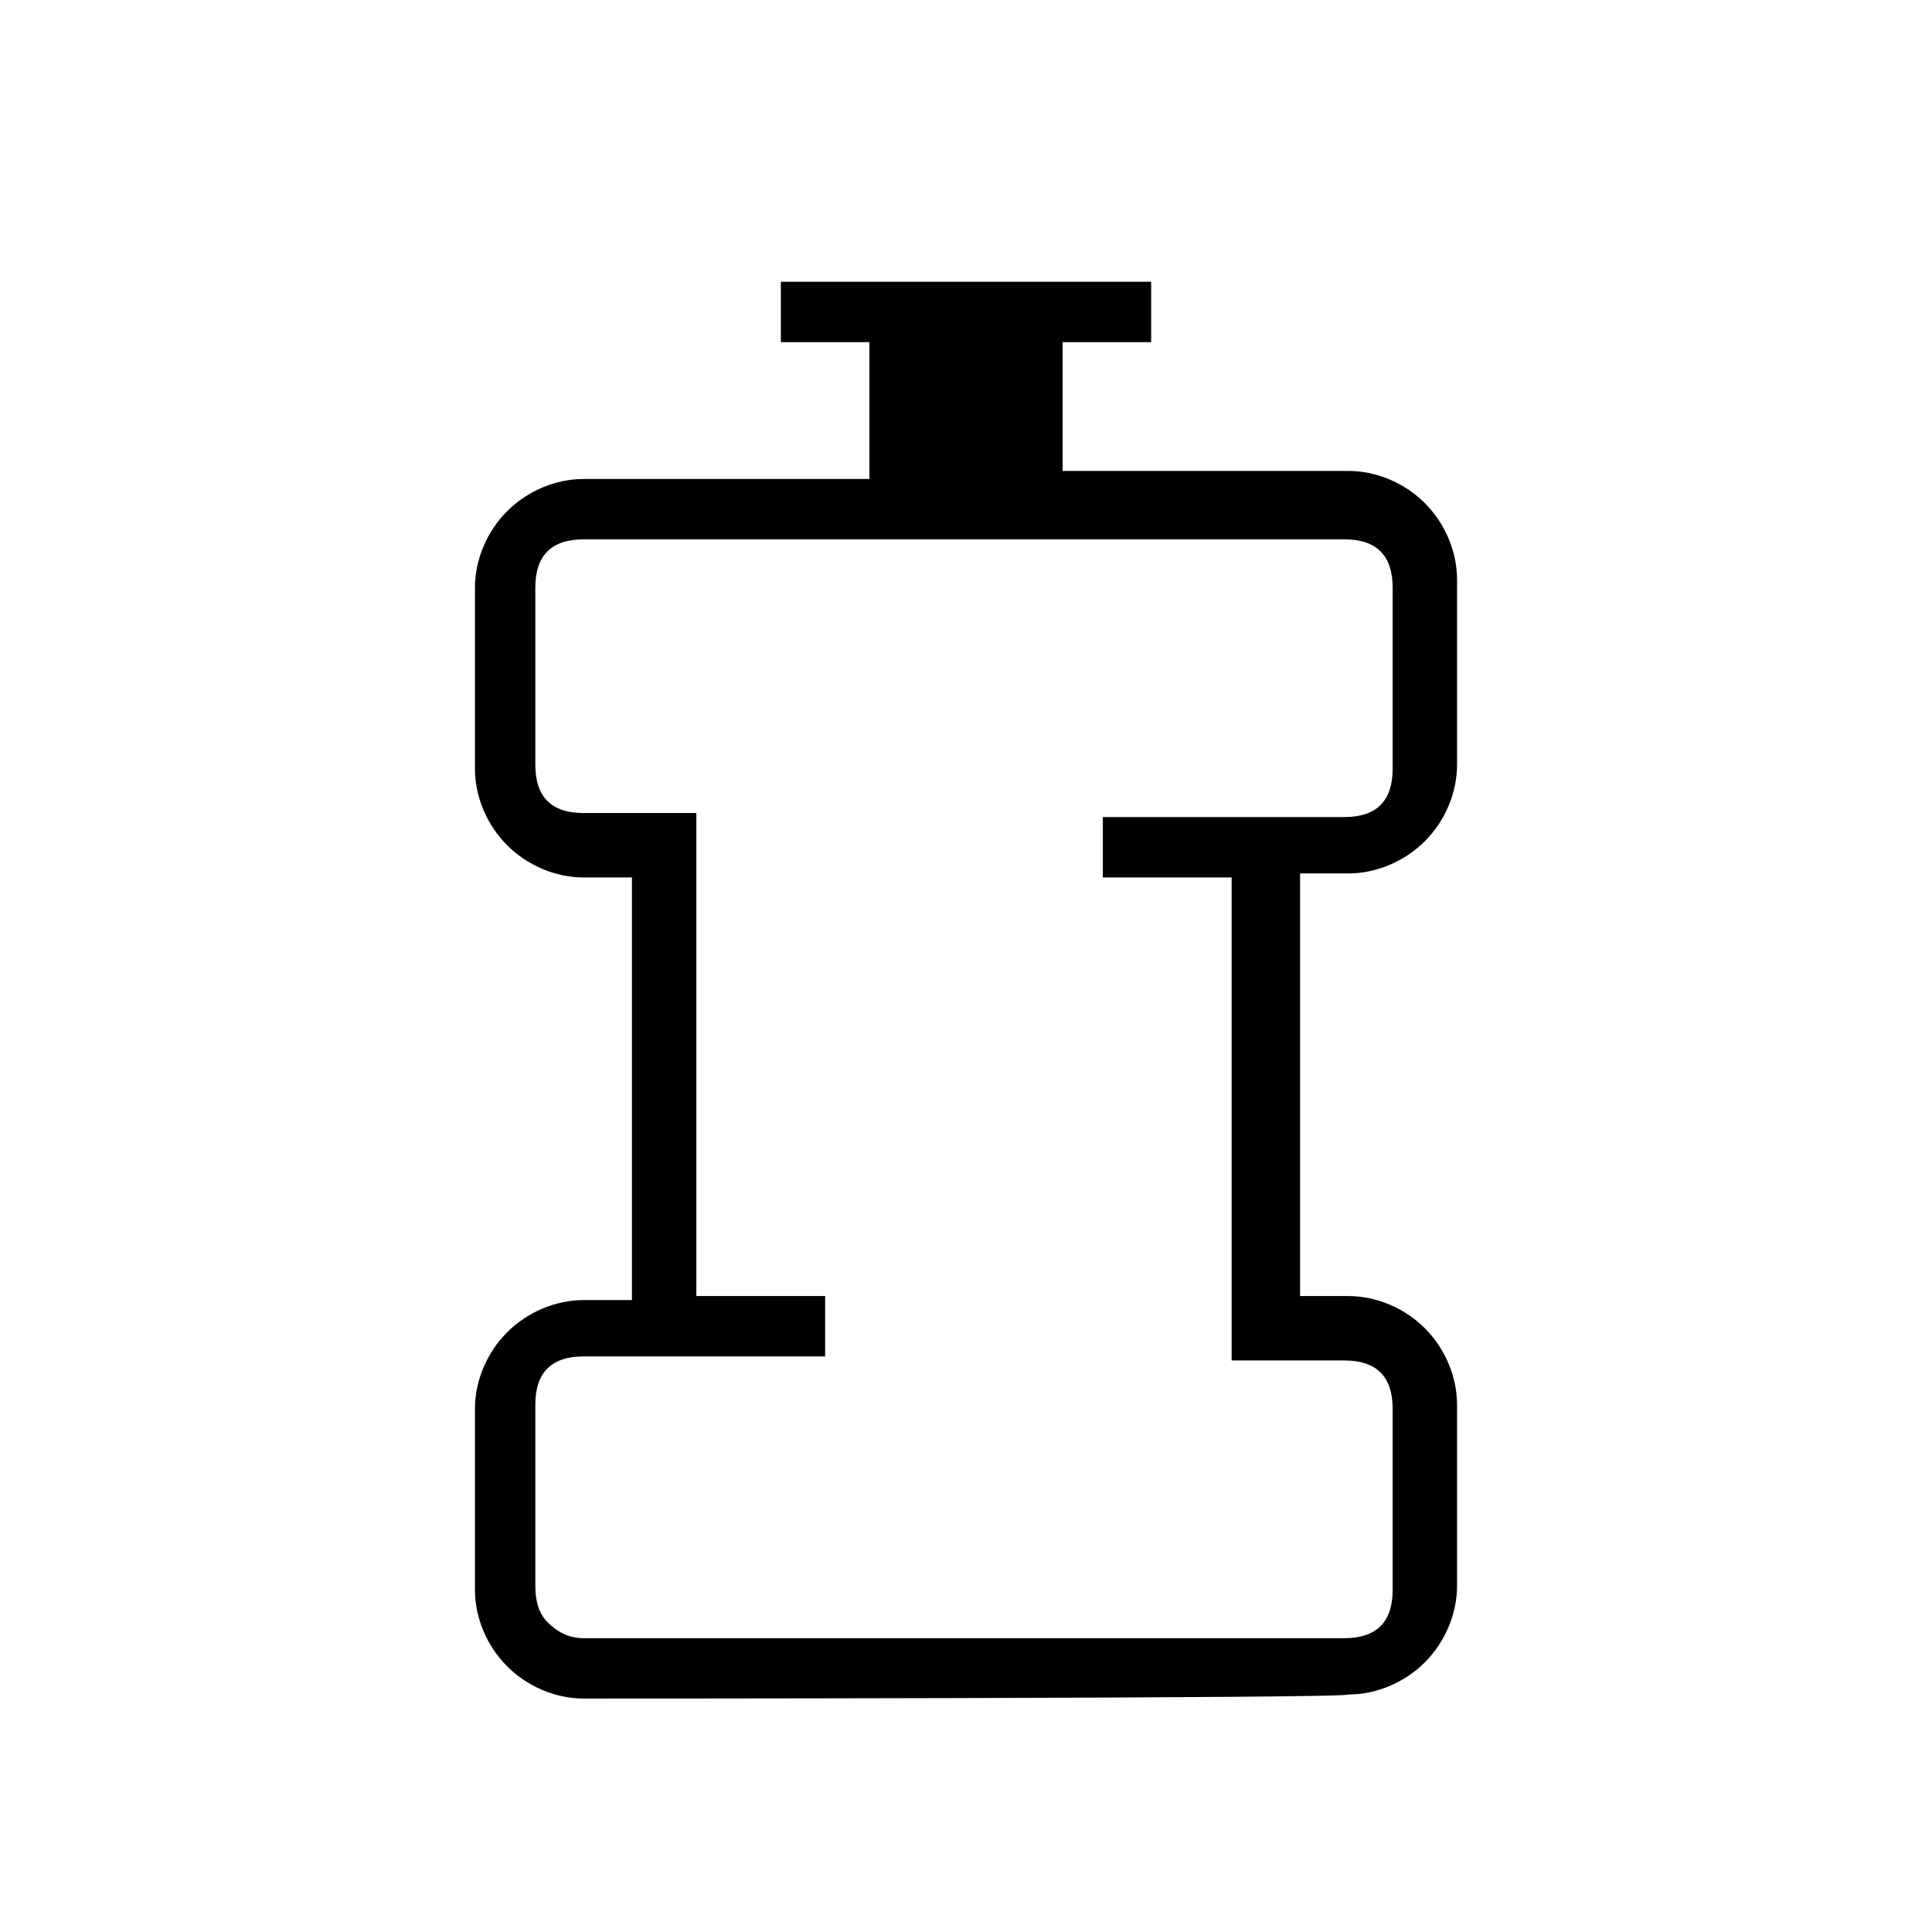 <?xml version="1.0" encoding="utf-8"?>
<!-- Generator: Adobe Illustrator 26.3.1, SVG Export Plug-In . SVG Version: 6.00 Build 0)  -->
<svg version="1.1" id="Слой_1" xmlns="http://www.w3.org/2000/svg" xmlns:xlink="http://www.w3.org/1999/xlink" x="0px" y="0px"
	 viewBox="0 0 48 48" style="enable-background:new 0 0 48 48;" xml:space="preserve">
<path d="M14.5,40.7h18.9c0.4,0,0.7-0.1,0.9-0.3s0.3-0.5,0.3-0.9V35c0-0.4-0.1-0.7-0.3-0.9s-0.5-0.3-0.9-0.3h-2.8v-12h-3.2v-1.5h6
	c0.4,0,0.7-0.1,0.9-0.3c0.2-0.2,0.3-0.5,0.3-0.9v-4.5c0-0.4-0.1-0.7-0.3-0.9s-0.5-0.3-0.9-0.3H14.5c-0.4,0-0.7,0.1-0.9,0.3
	s-0.3,0.5-0.3,0.9V19c0,0.4,0.1,0.7,0.3,0.9c0.2,0.2,0.5,0.3,0.9,0.3h2.8v12h3.2v1.5h-6c-0.4,0-0.7,0.1-0.9,0.3s-0.3,0.5-0.3,0.9
	v4.5c0,0.4,0.1,0.7,0.3,0.9C13.9,40.6,14.2,40.7,14.5,40.7z M14.5,42.2c-0.7,0-1.4-0.3-1.9-0.8s-0.8-1.2-0.8-1.9V35
	c0-0.7,0.3-1.4,0.8-1.9s1.2-0.8,1.9-0.8h1.2V21.8h-1.2c-0.7,0-1.4-0.3-1.9-0.8s-0.8-1.2-0.8-1.9v-4.5c0-0.7,0.3-1.4,0.8-1.9
	s1.2-0.8,1.9-0.8h7.1V8.5h-2.2V7h9.2v1.5h-2.2v3.2h7.1c0.7,0,1.4,0.3,1.9,0.8s0.8,1.2,0.8,1.9V19c0,0.7-0.3,1.4-0.8,1.9
	s-1.2,0.8-1.9,0.8h-1.2v10.5h1.2c0.7,0,1.4,0.3,1.9,0.8s0.8,1.2,0.8,1.9v4.5c0,0.7-0.3,1.4-0.8,1.9s-1.2,0.8-1.9,0.8
	C33.5,42.2,14.5,42.2,14.5,42.2z"/>
</svg>

